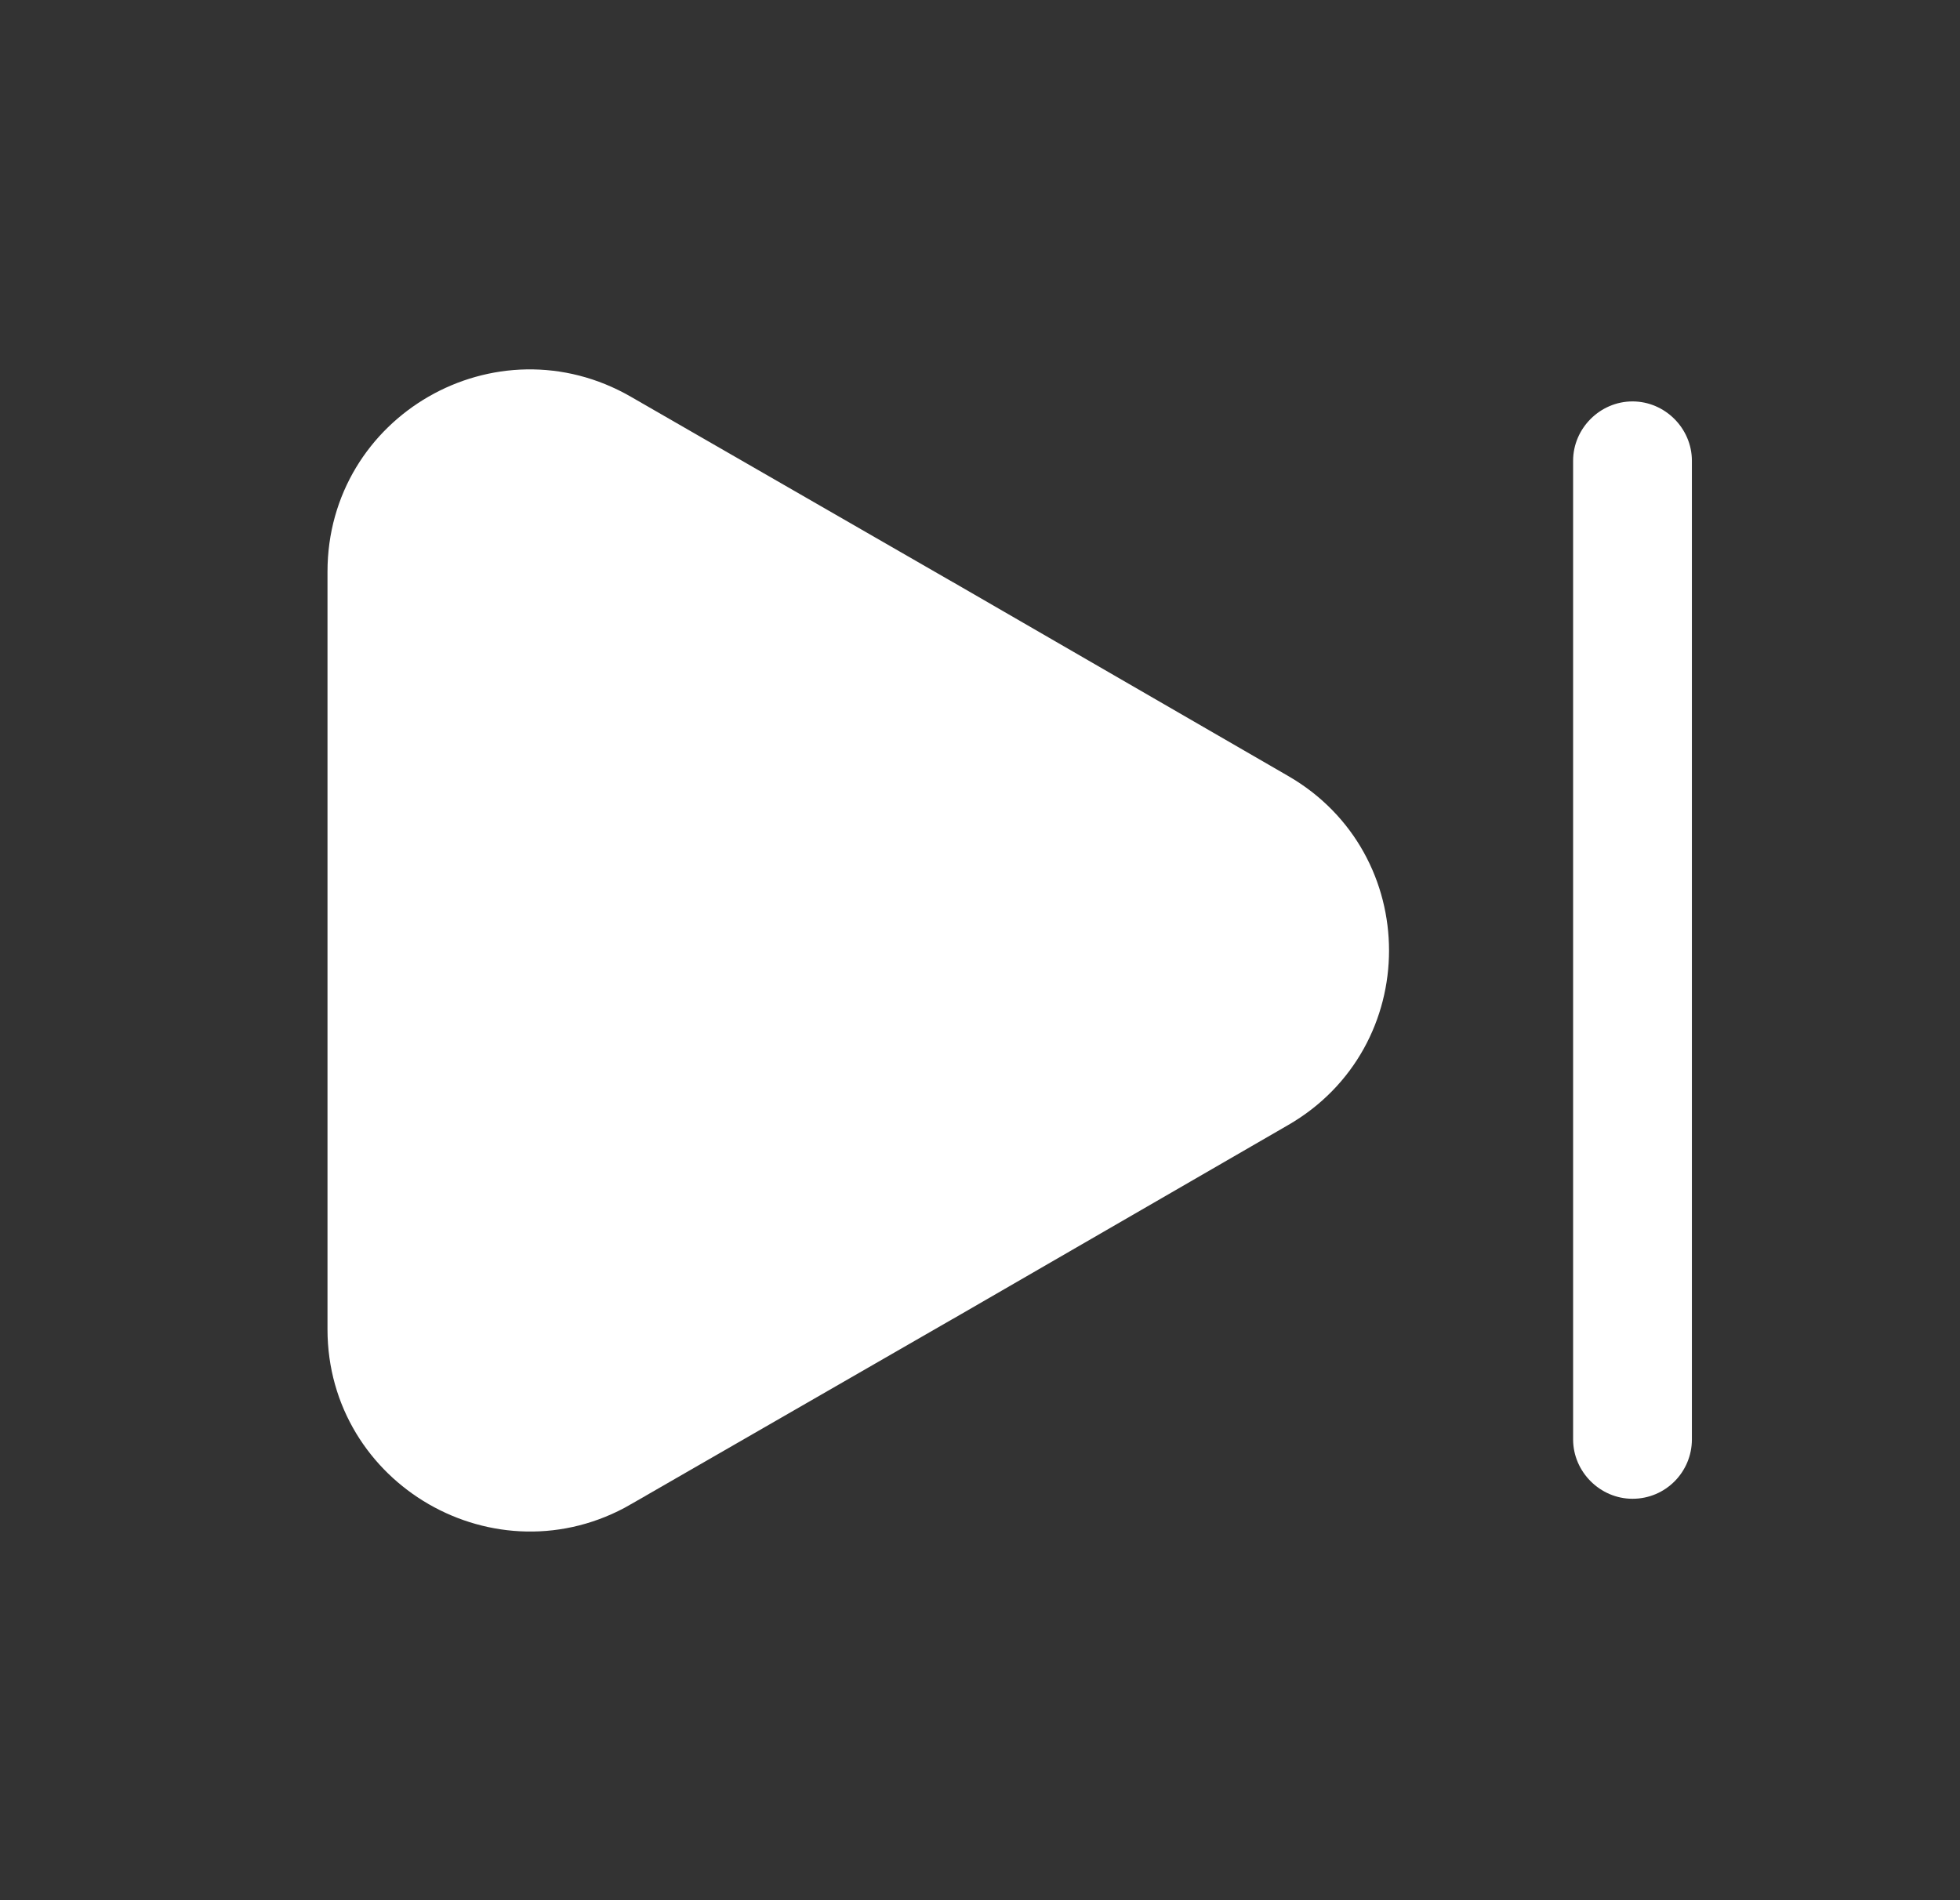 <svg width="33" height="32" viewBox="0 0 33 32" fill="none" xmlns="http://www.w3.org/2000/svg">
<rect x="0" y="0" width="33" height="32" fill="#333333" stroke="none"/>
<path d="M10.371 24.9L10.371 24.901C8.437 26.015 6.014 24.615 6.014 22.387V9.627C6.014 7.387 8.435 5.998 10.371 7.114L10.371 7.114L15.903 10.3L15.904 10.3L21.437 13.5L21.437 13.5C23.37 14.614 23.37 17.4 21.437 18.514L21.437 18.514L15.904 21.714L15.903 21.714L10.371 24.9Z" fill="white" stroke="white"/>
<path d="M27.486 25.24C26.94 25.24 26.486 24.786 26.486 24.24V7.76C26.486 7.213 26.94 6.76 27.486 6.76C28.033 6.76 28.486 7.213 28.486 7.76V24.24C28.486 24.786 28.046 25.24 27.486 25.24Z" fill="white"/>
</svg>
